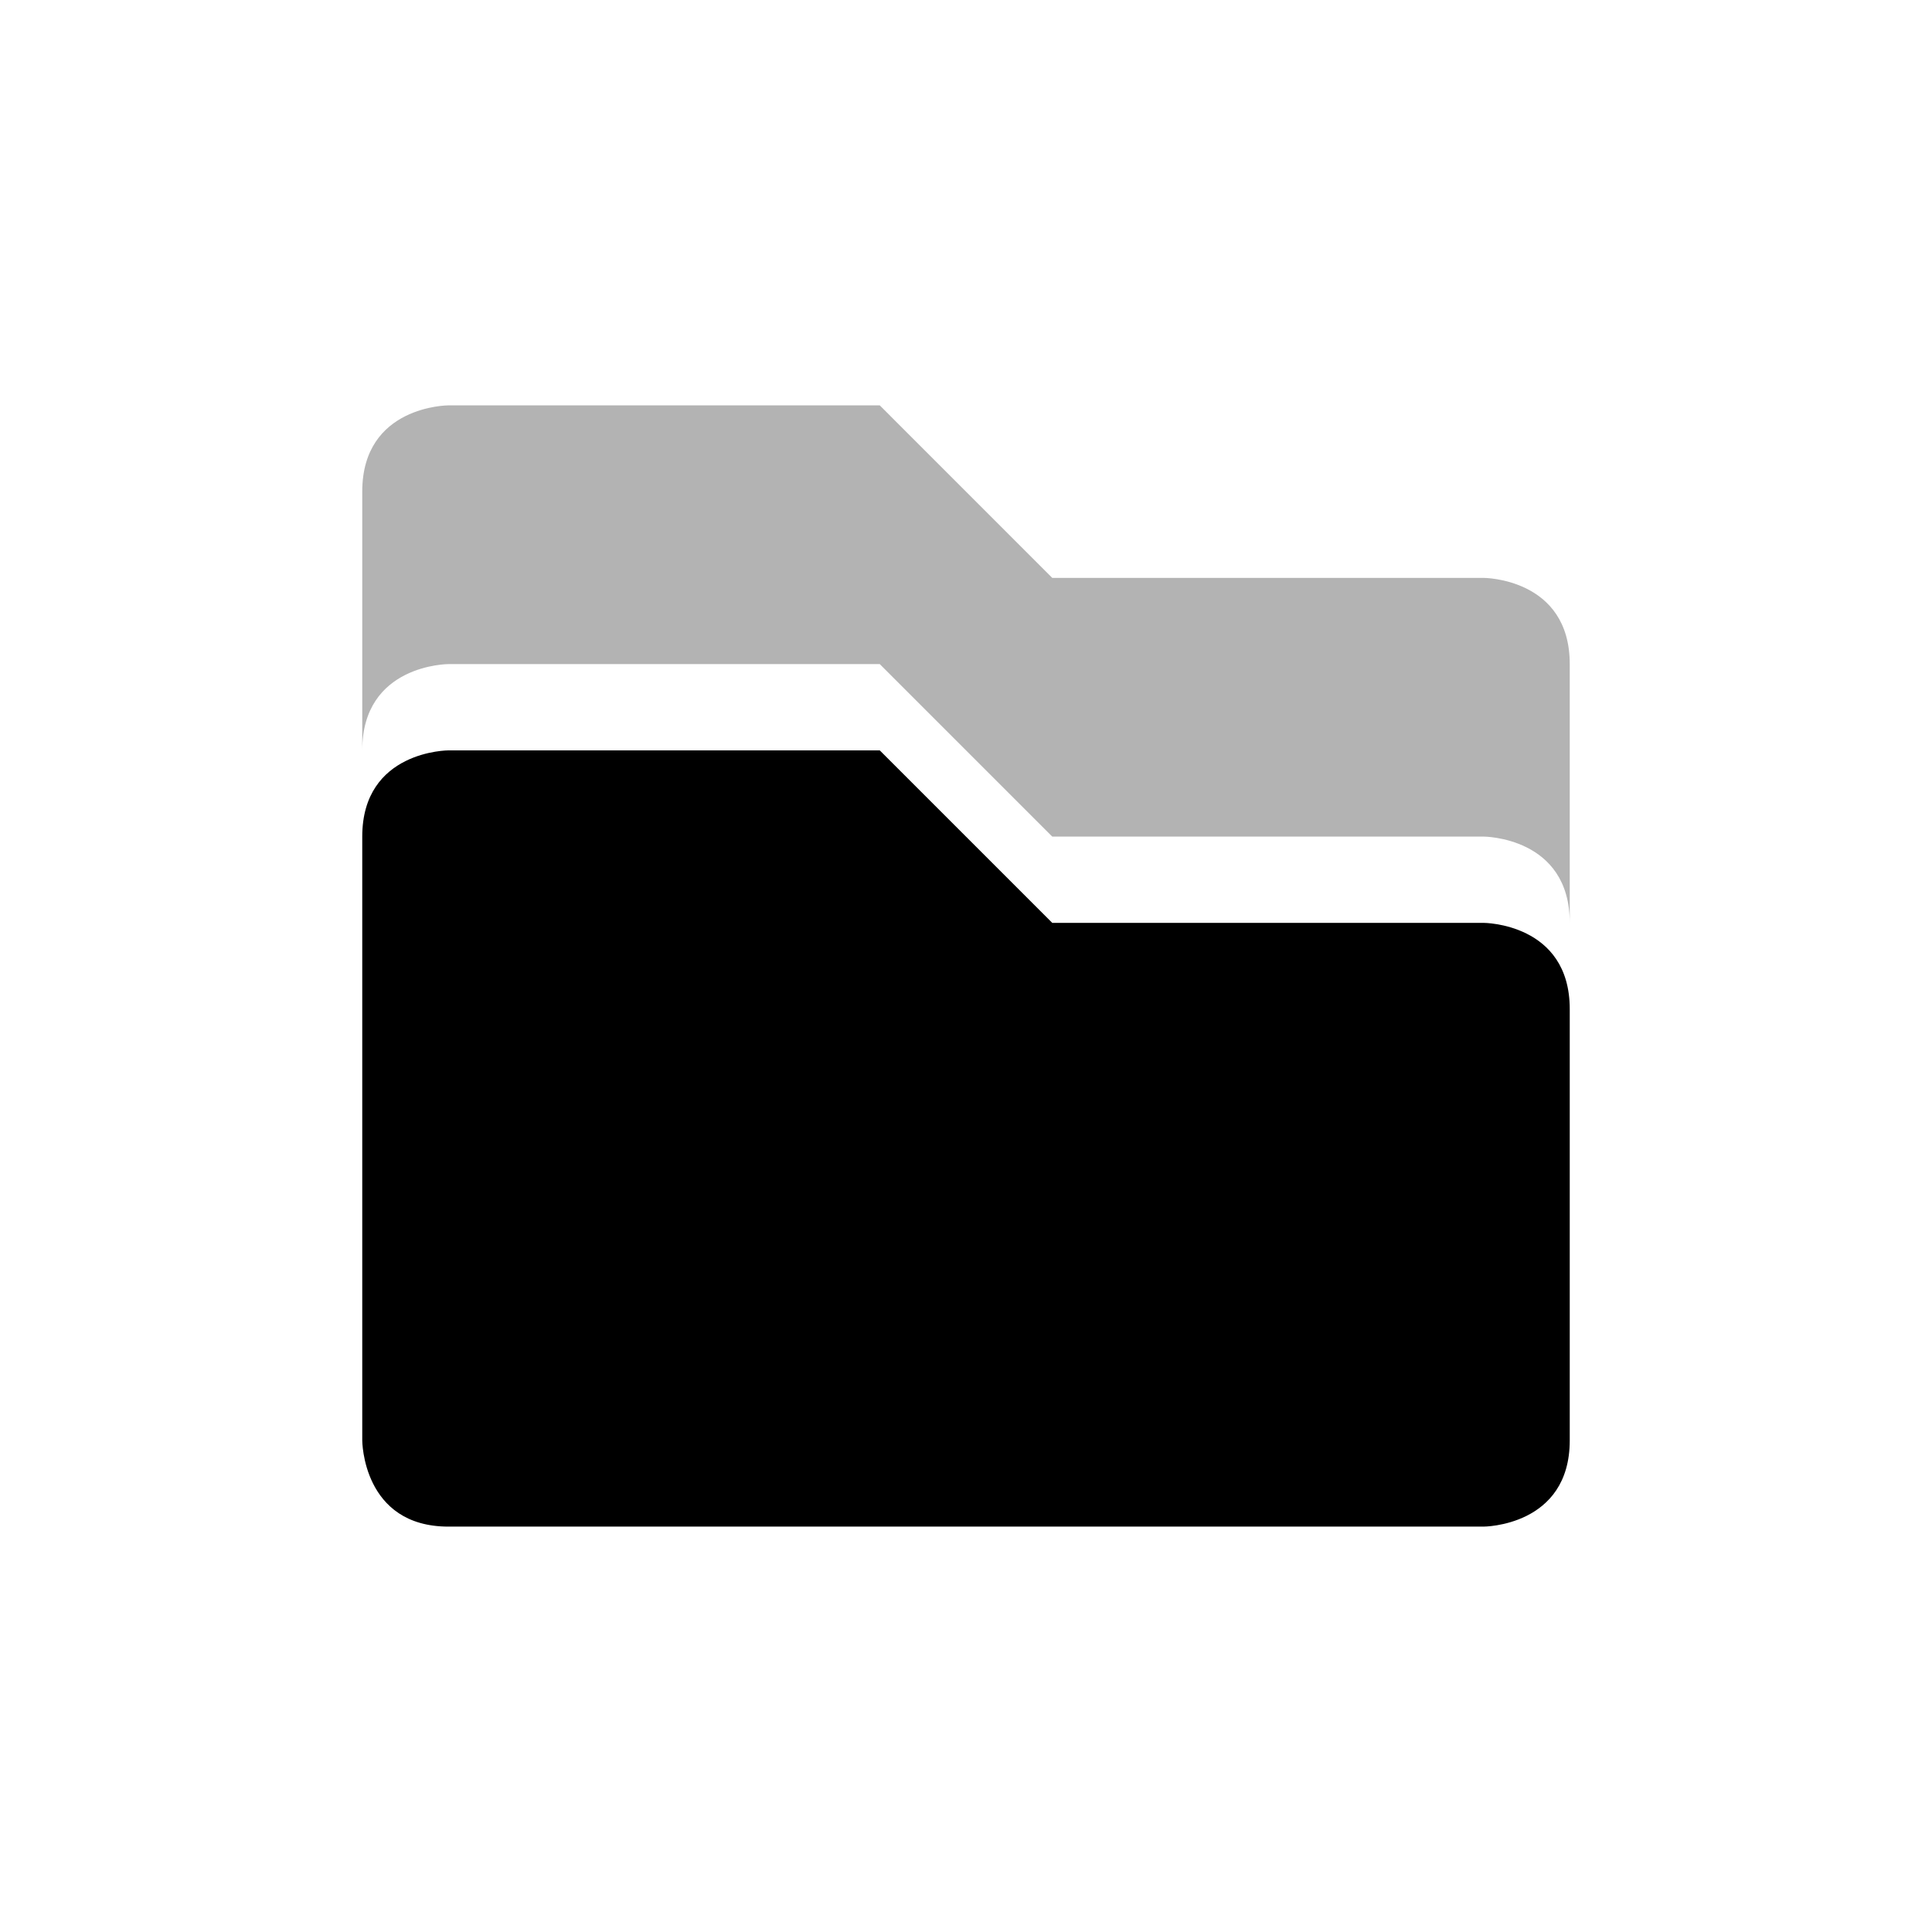 <?xml version='1.0' encoding='UTF-8'?>
<svg xmlns:inkscape="http://www.inkscape.org/namespaces/inkscape" xmlns:sodipodi="http://sodipodi.sourceforge.net/DTD/sodipodi-0.dtd" xmlns="http://www.w3.org/2000/svg" xmlns:svg="http://www.w3.org/2000/svg" xmlns:rdf="http://www.w3.org/1999/02/22-rdf-syntax-ns#" xmlns:cc="http://creativecommons.org/ns#" xmlns:dc="http://purl.org/dc/elements/1.1/" width="64" height="64" version="1.1" id="svg9" sodipodi:docname="folder-open.svg" inkscape:version="1.4.2 (ebf0e940d0, 2025-05-08)">
  <sodipodi:namedview pagecolor="#9c4444" bordercolor="#666666" borderopacity="1" objecttolerance="10" gridtolerance="10" guidetolerance="10" inkscape:pageopacity="0" inkscape:pageshadow="2" inkscape:window-width="2560" inkscape:window-height="1376" id="namedview11" showgrid="false" inkscape:zoom="18.58365" inkscape:cx="7.8025576" inkscape:cy="20.986189" inkscape:window-x="0" inkscape:window-y="0" inkscape:window-maximized="1" inkscape:current-layer="svg9" inkscape:document-rotation="0" inkscape:showpageshadow="0" inkscape:pagecheckerboard="false" inkscape:deskcolor="#d1d1d1"/>
  <defs id="defs3">
    <style id="current-color-scheme" type="text/css">.ColorScheme-Text {color:#000000} .ColorScheme-Highlight {color:#3b4252}</style>
  </defs>
  <path style="opacity:0.3;fill:#000000;stroke-width:2.857" class="ColorScheme-Text" d="m 14.857,1.566 c 0,0 -2.857,0 -2.857,2.857 v 8.571 c 0,-2.857 2.857,-2.857 2.857,-2.857 h 14.286 l 5.714,5.714 h 14.286 c 0,0 2.857,0 2.857,2.857 V 10.138 C 52,7.281 49.143,7.281 49.143,7.281 H 34.857 L 29.143,1.566 Z" id="path5" transform="translate(0,11.862)"/>
  <path style="fill:#000000;stroke:none;stroke-width:2.857;stroke-dasharray:none;stroke-opacity:0.3" class="ColorScheme-Text" d="m 14.857,12.995 c 0,0 -2.857,0 -2.857,2.857 v 20 c 0,0 0,2.857 2.857,2.857 h 34.286 c 0,0 2.857,0 2.857,-2.857 V 21.566 c 0,-2.857 -2.857,-2.857 -2.857,-2.857 H 34.857 l -5.714,-5.714 z" id="path7" transform="translate(0,11.862)"/>
</svg>
